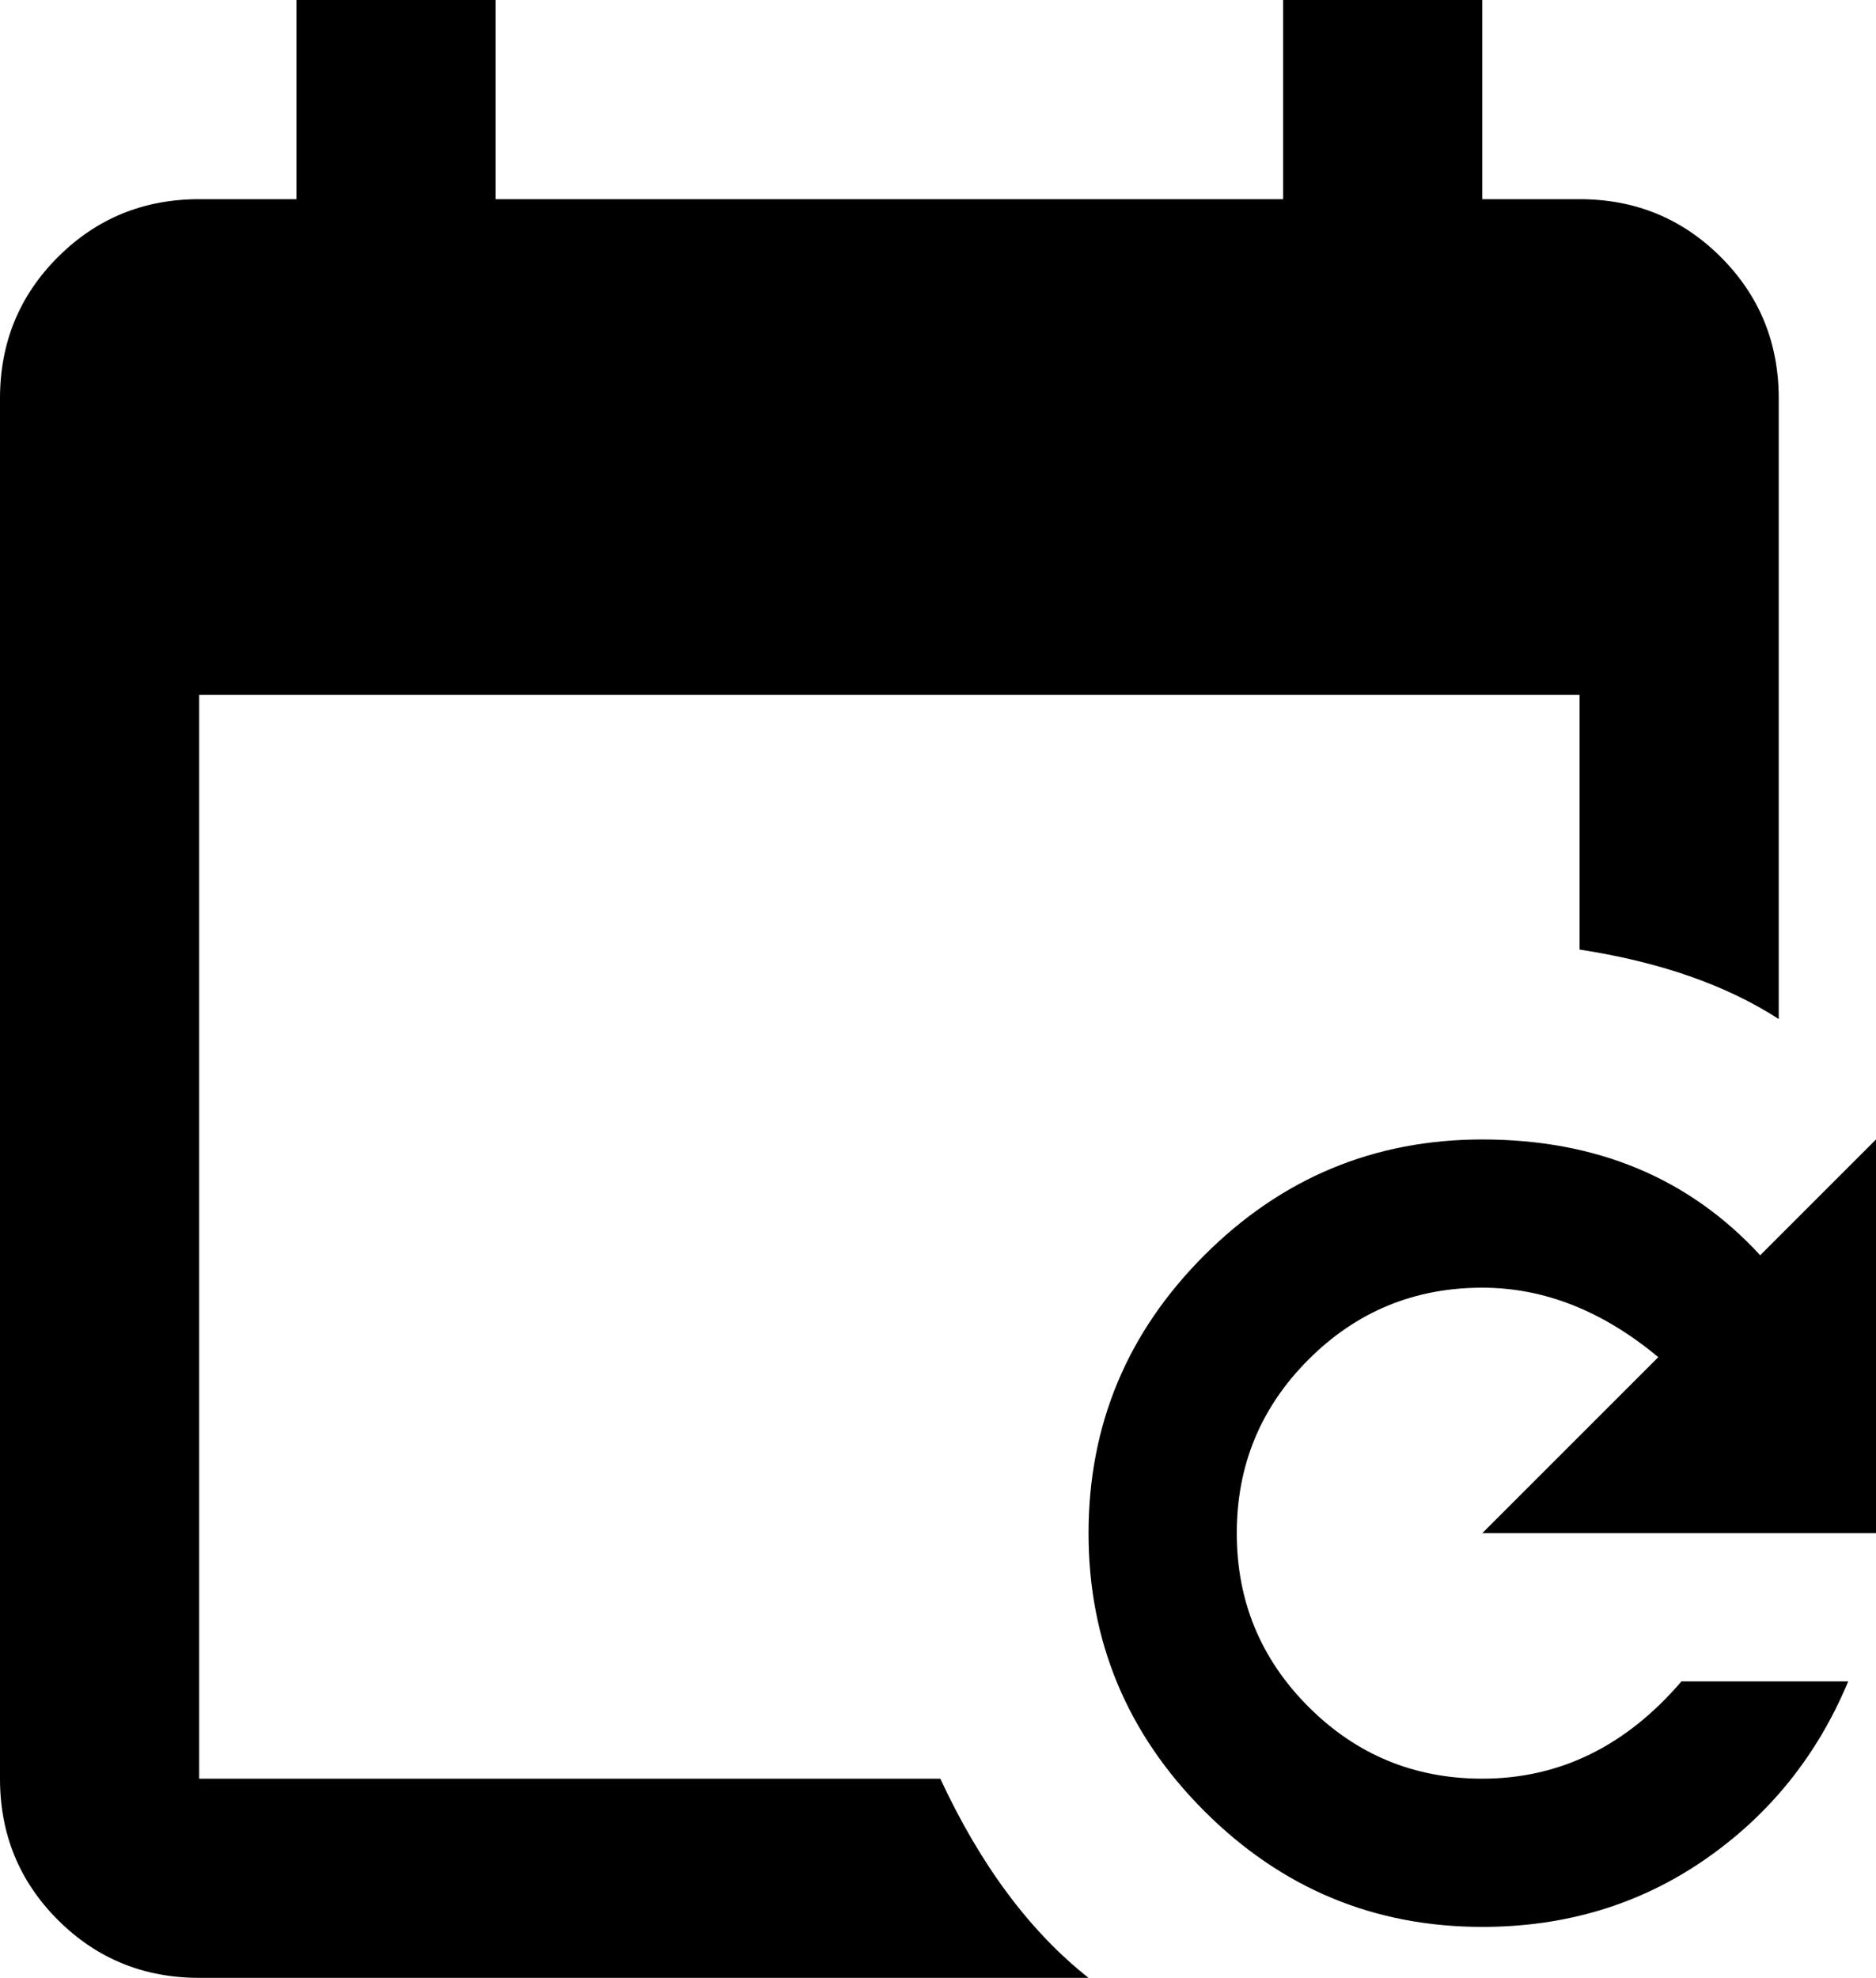<svg xmlns="http://www.w3.org/2000/svg" viewBox="64 0 405 427">
      <g transform="scale(1 -1) translate(0 -427)">
        <path d="M405 384H384V427H341V384H171V427H128V384H107Q89 384 76.5 371.5Q64 359 64 341V43Q64 25 76.5 12.5Q89 0 107 0H299Q280 15 267 43H107V277H405V222Q431 218 448 207V341Q448 359 435.5 371.5Q423 384 405 384ZM384 181Q421 181 444 156L469 181V96H384L422 134Q404 149 384 149Q362 149 346.5 133.5Q331 118 331.0 96.0Q331 74 346.5 58.5Q362 43 384 43Q409 43 427 64H463Q453 40 432.0 25.5Q411 11 384 11Q349 11 324.0 36.0Q299 61 299.0 96.0Q299 131 324.0 156.0Q349 181 384 181Z" />
      </g>
    </svg>